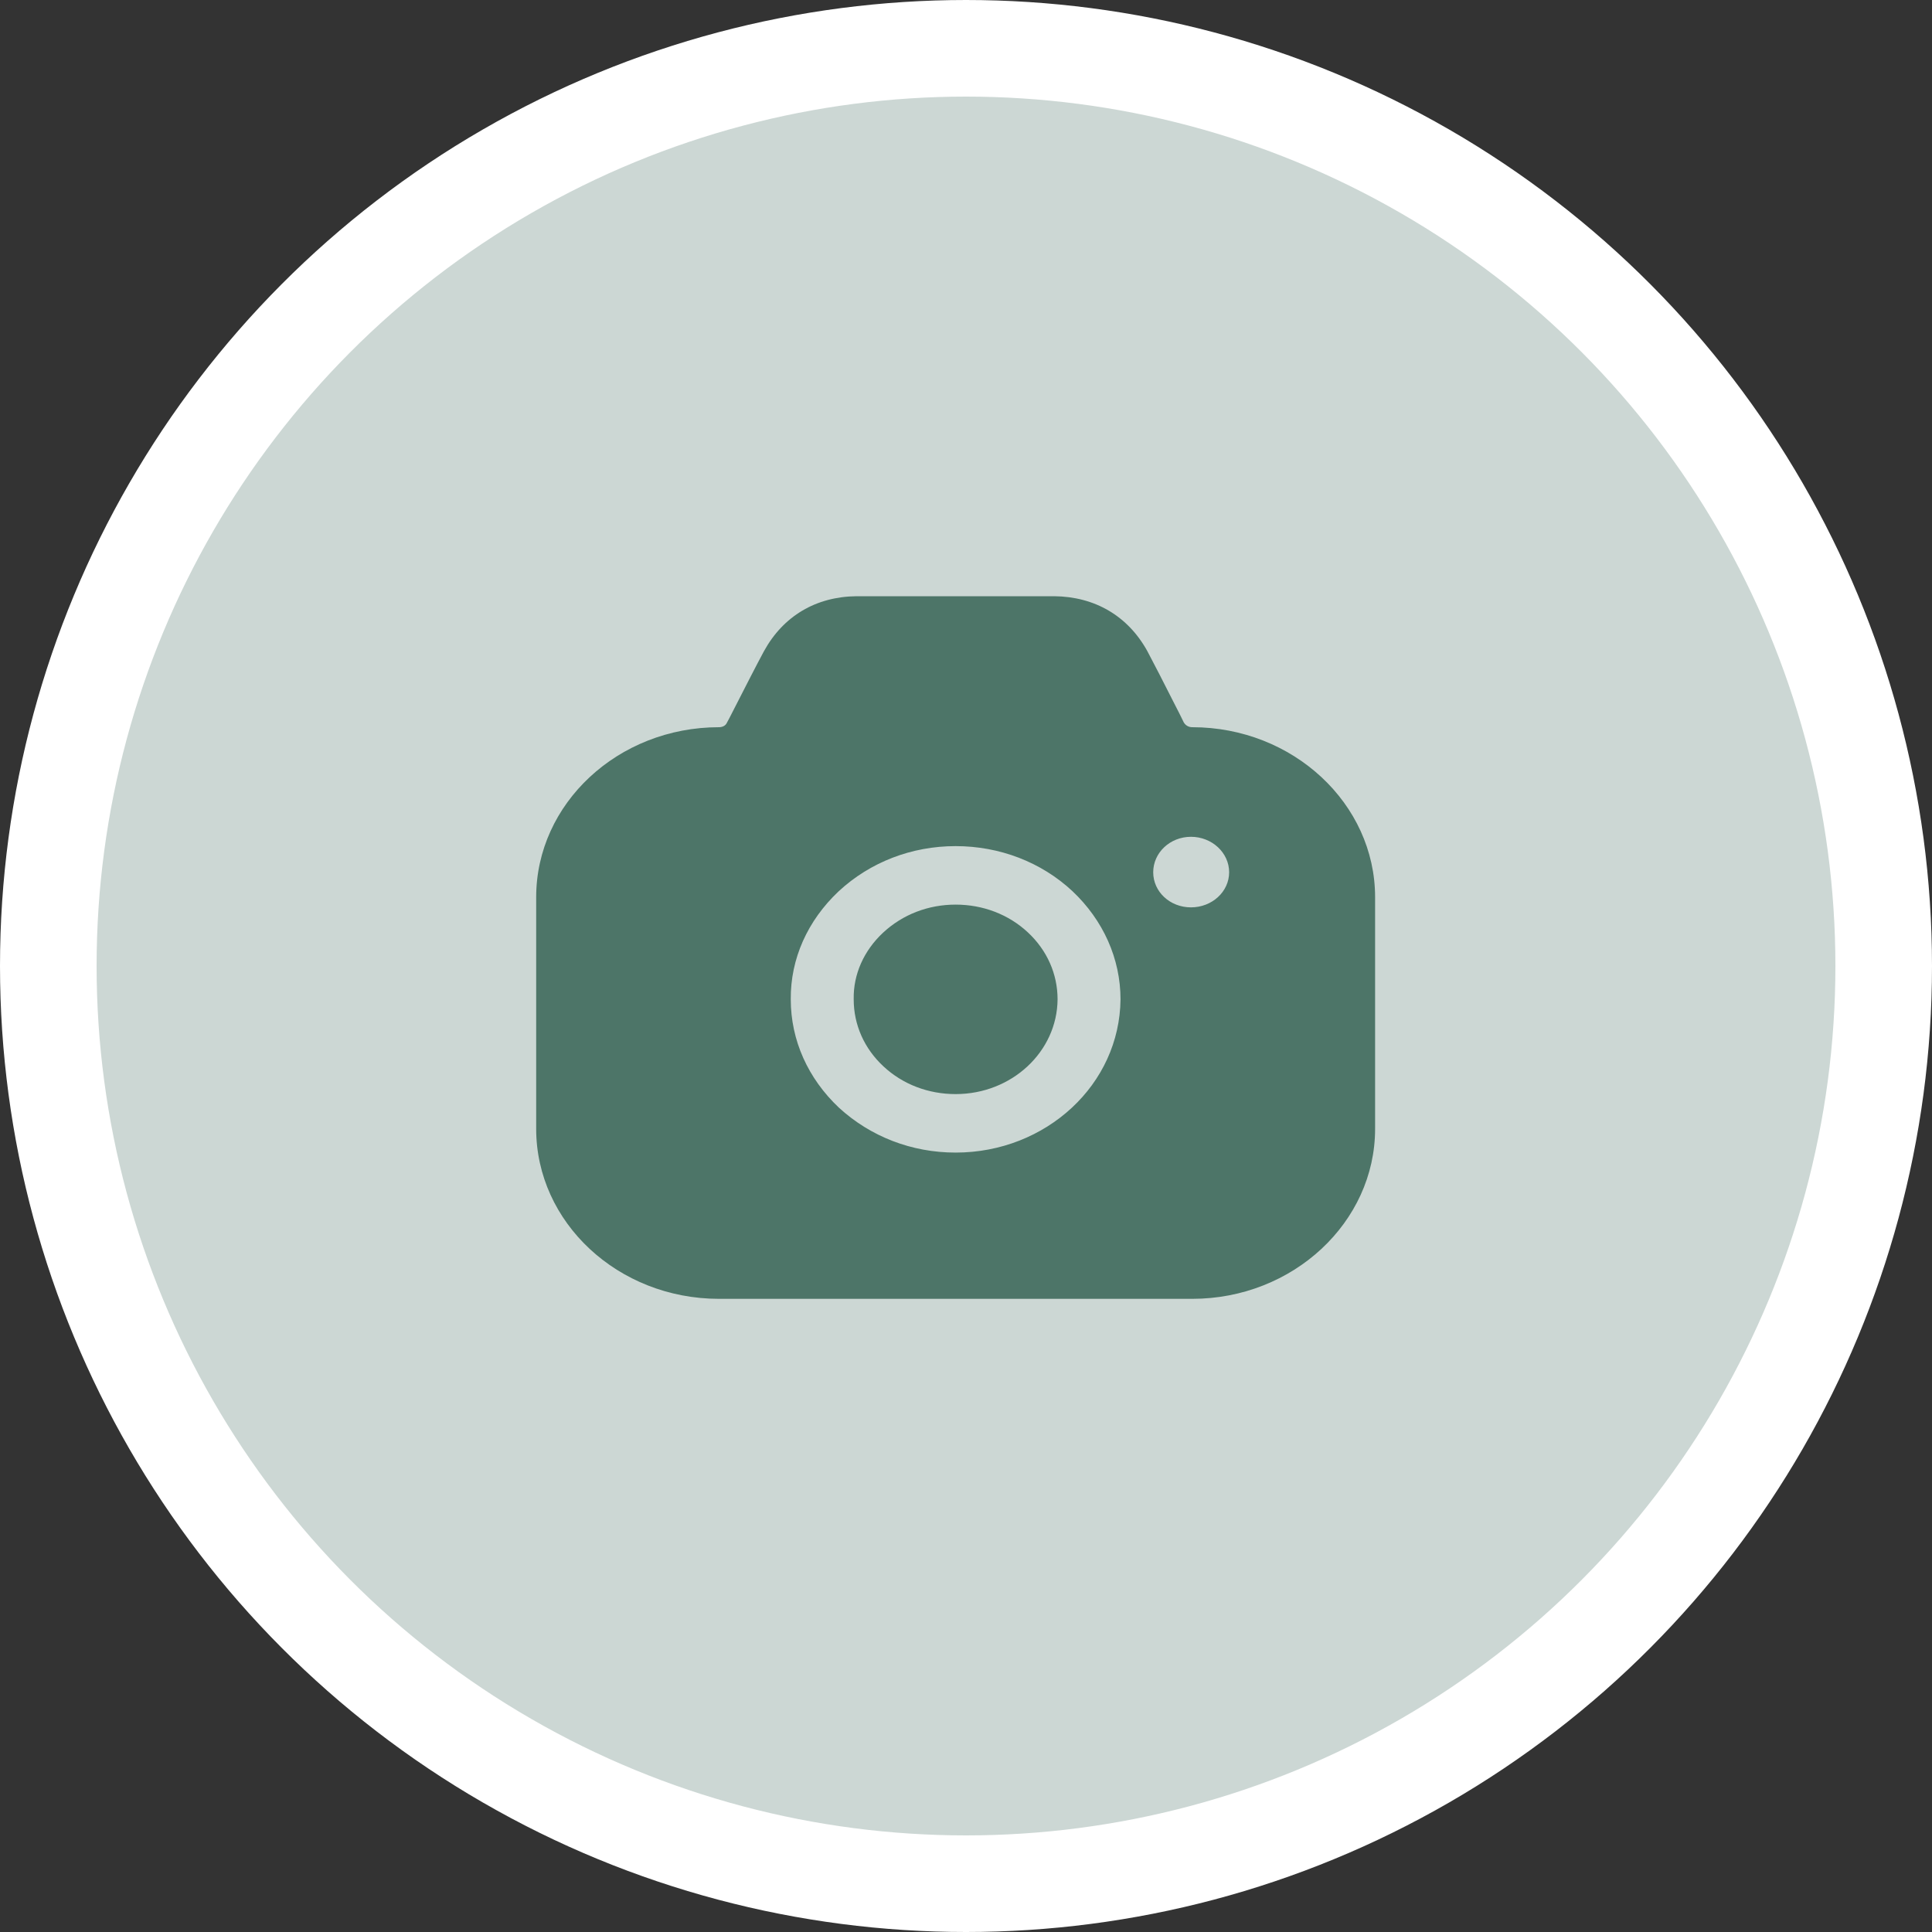 <svg width="40" height="40" viewBox="0 0 40 40" fill="none" xmlns="http://www.w3.org/2000/svg">
<rect x="0" y="0" width="40" height="40" fill="#333333" stroke="none"/>
<circle cx="20" cy="20" r="19" fill="#CCD7D4" stroke="white" stroke-width="2"/>
<path fill-rule="evenodd" clip-rule="evenodd" d="M24.51 14.959C24.545 15.016 24.606 15.056 24.684 15.056C26.768 15.056 28.47 16.638 28.47 18.576V23.371C28.47 25.308 26.768 26.891 24.684 26.891H14.887C12.794 26.891 11.101 25.308 11.101 23.371V18.576C11.101 16.638 12.794 15.056 14.887 15.056C14.957 15.056 15.026 15.024 15.052 14.959L15.104 14.862C15.134 14.804 15.165 14.744 15.196 14.682C15.418 14.247 15.664 13.765 15.817 13.482C16.216 12.755 16.893 12.352 17.736 12.344H21.826C22.669 12.352 23.355 12.755 23.755 13.482C23.891 13.736 24.1 14.146 24.3 14.541C24.342 14.622 24.383 14.703 24.423 14.782L24.51 14.959ZM23.876 18.059C23.876 18.463 24.223 18.786 24.658 18.786C25.092 18.786 25.448 18.463 25.448 18.059C25.448 17.655 25.092 17.325 24.658 17.325C24.223 17.325 23.876 17.655 23.876 18.059ZM18.283 19.31C18.691 18.931 19.221 18.729 19.785 18.729C20.35 18.729 20.88 18.931 21.279 19.302C21.679 19.674 21.896 20.166 21.896 20.691C21.887 21.773 20.949 22.652 19.785 22.652C19.221 22.652 18.691 22.451 18.292 22.079C17.892 21.708 17.675 21.216 17.675 20.691V20.683C17.666 20.174 17.884 19.682 18.283 19.31ZM22.191 22.935C21.575 23.508 20.723 23.863 19.785 23.863C18.874 23.863 18.023 23.532 17.371 22.935C16.729 22.33 16.372 21.538 16.372 20.691C16.364 19.851 16.72 19.06 17.362 18.455C18.014 17.849 18.874 17.518 19.785 17.518C20.697 17.518 21.557 17.849 22.2 18.447C22.843 19.052 23.199 19.851 23.199 20.691C23.19 21.571 22.808 22.362 22.191 22.935Z" fill="#4D7568"/>
</svg>
